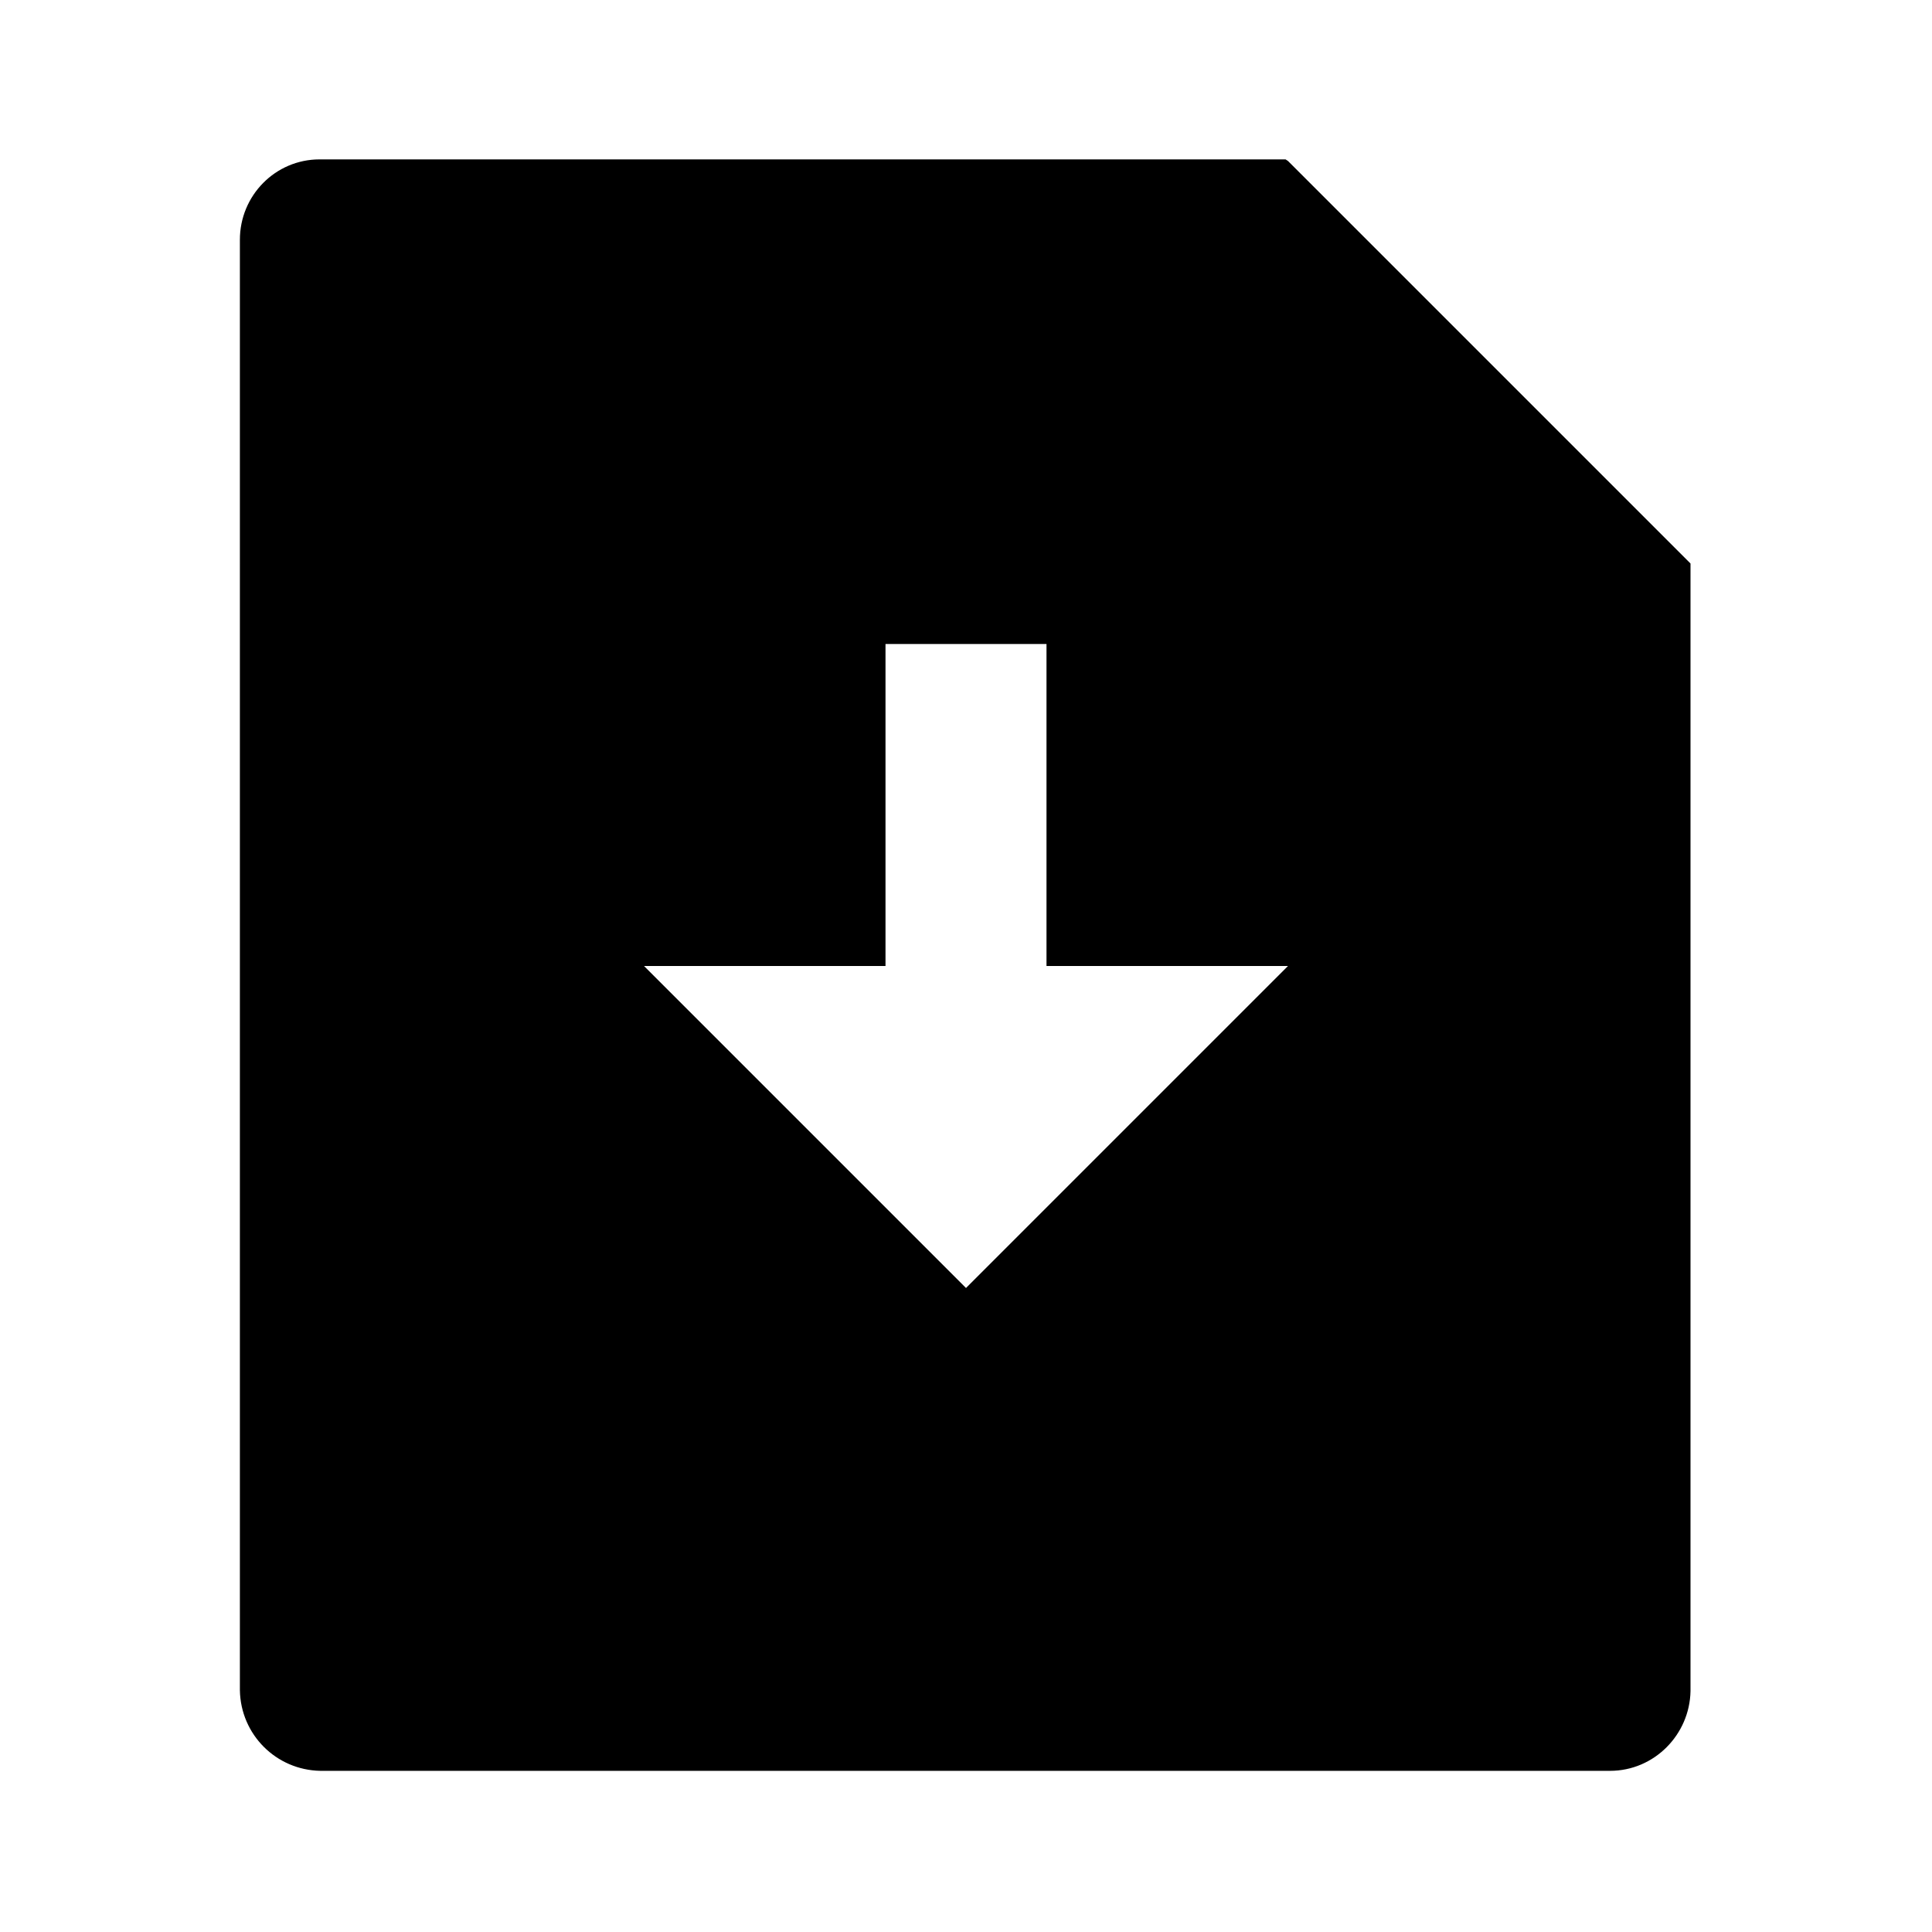 <svg viewBox="0 0 24 24" xmlns="http://www.w3.org/2000/svg"><path fill="none" d="M0 0h24v24H0Z"/><path d="M16 2l5 5v14.008h0c-.01.54-.45.99-1 .99H3.98v0c-.55-.01-.99-.45-1-1V2.98c-.001-.55.44-1 .99-1h12Zm-3 10V8h-2v4H8l4 4 4-4h-3Z"/></svg>
